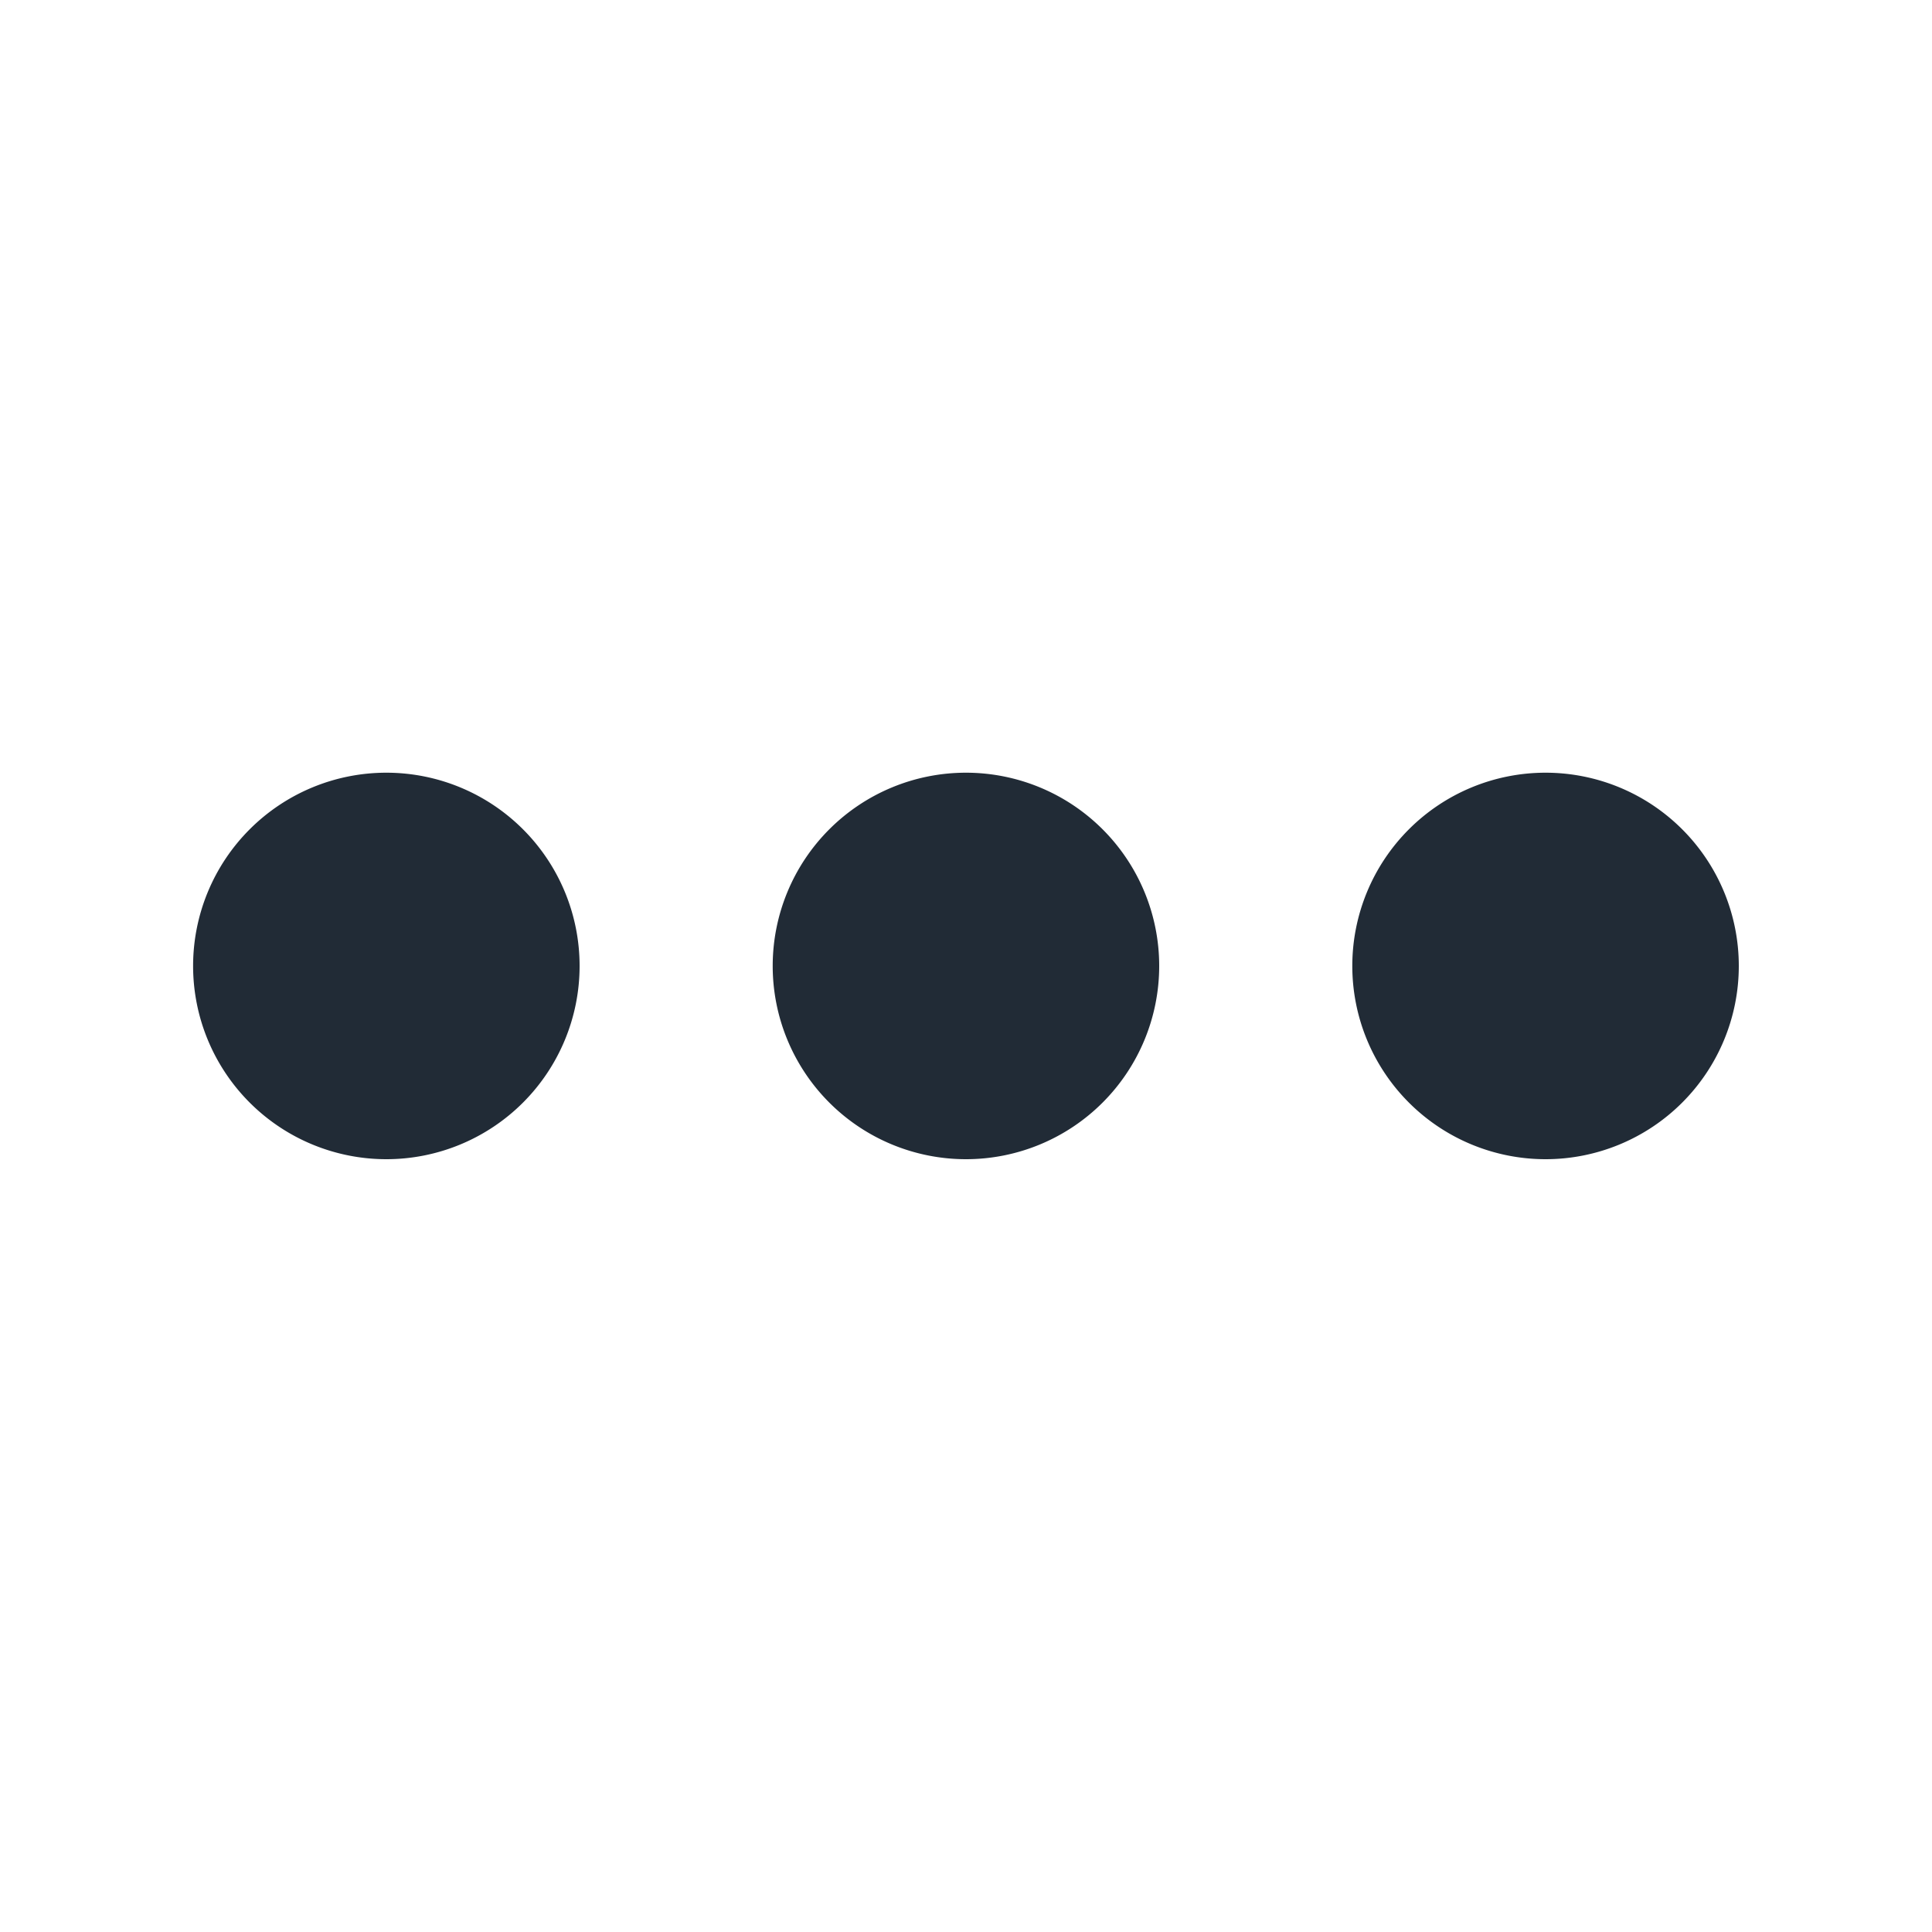 <svg viewBox="0 0 20 20" xmlns="http://www.w3.org/2000/svg"><path d="M6 10a2 2 0 1 1-4.001-.001A2 2 0 0 1 6 10zm6 0a2 2 0 1 1-4.001-.001A2 2 0 0 1 12 10zm6 0a2 2 0 1 1-4.001-.001A2 2 0 0 1 18 10z" fill="#212B36" fill-rule="evenodd"/></svg>
